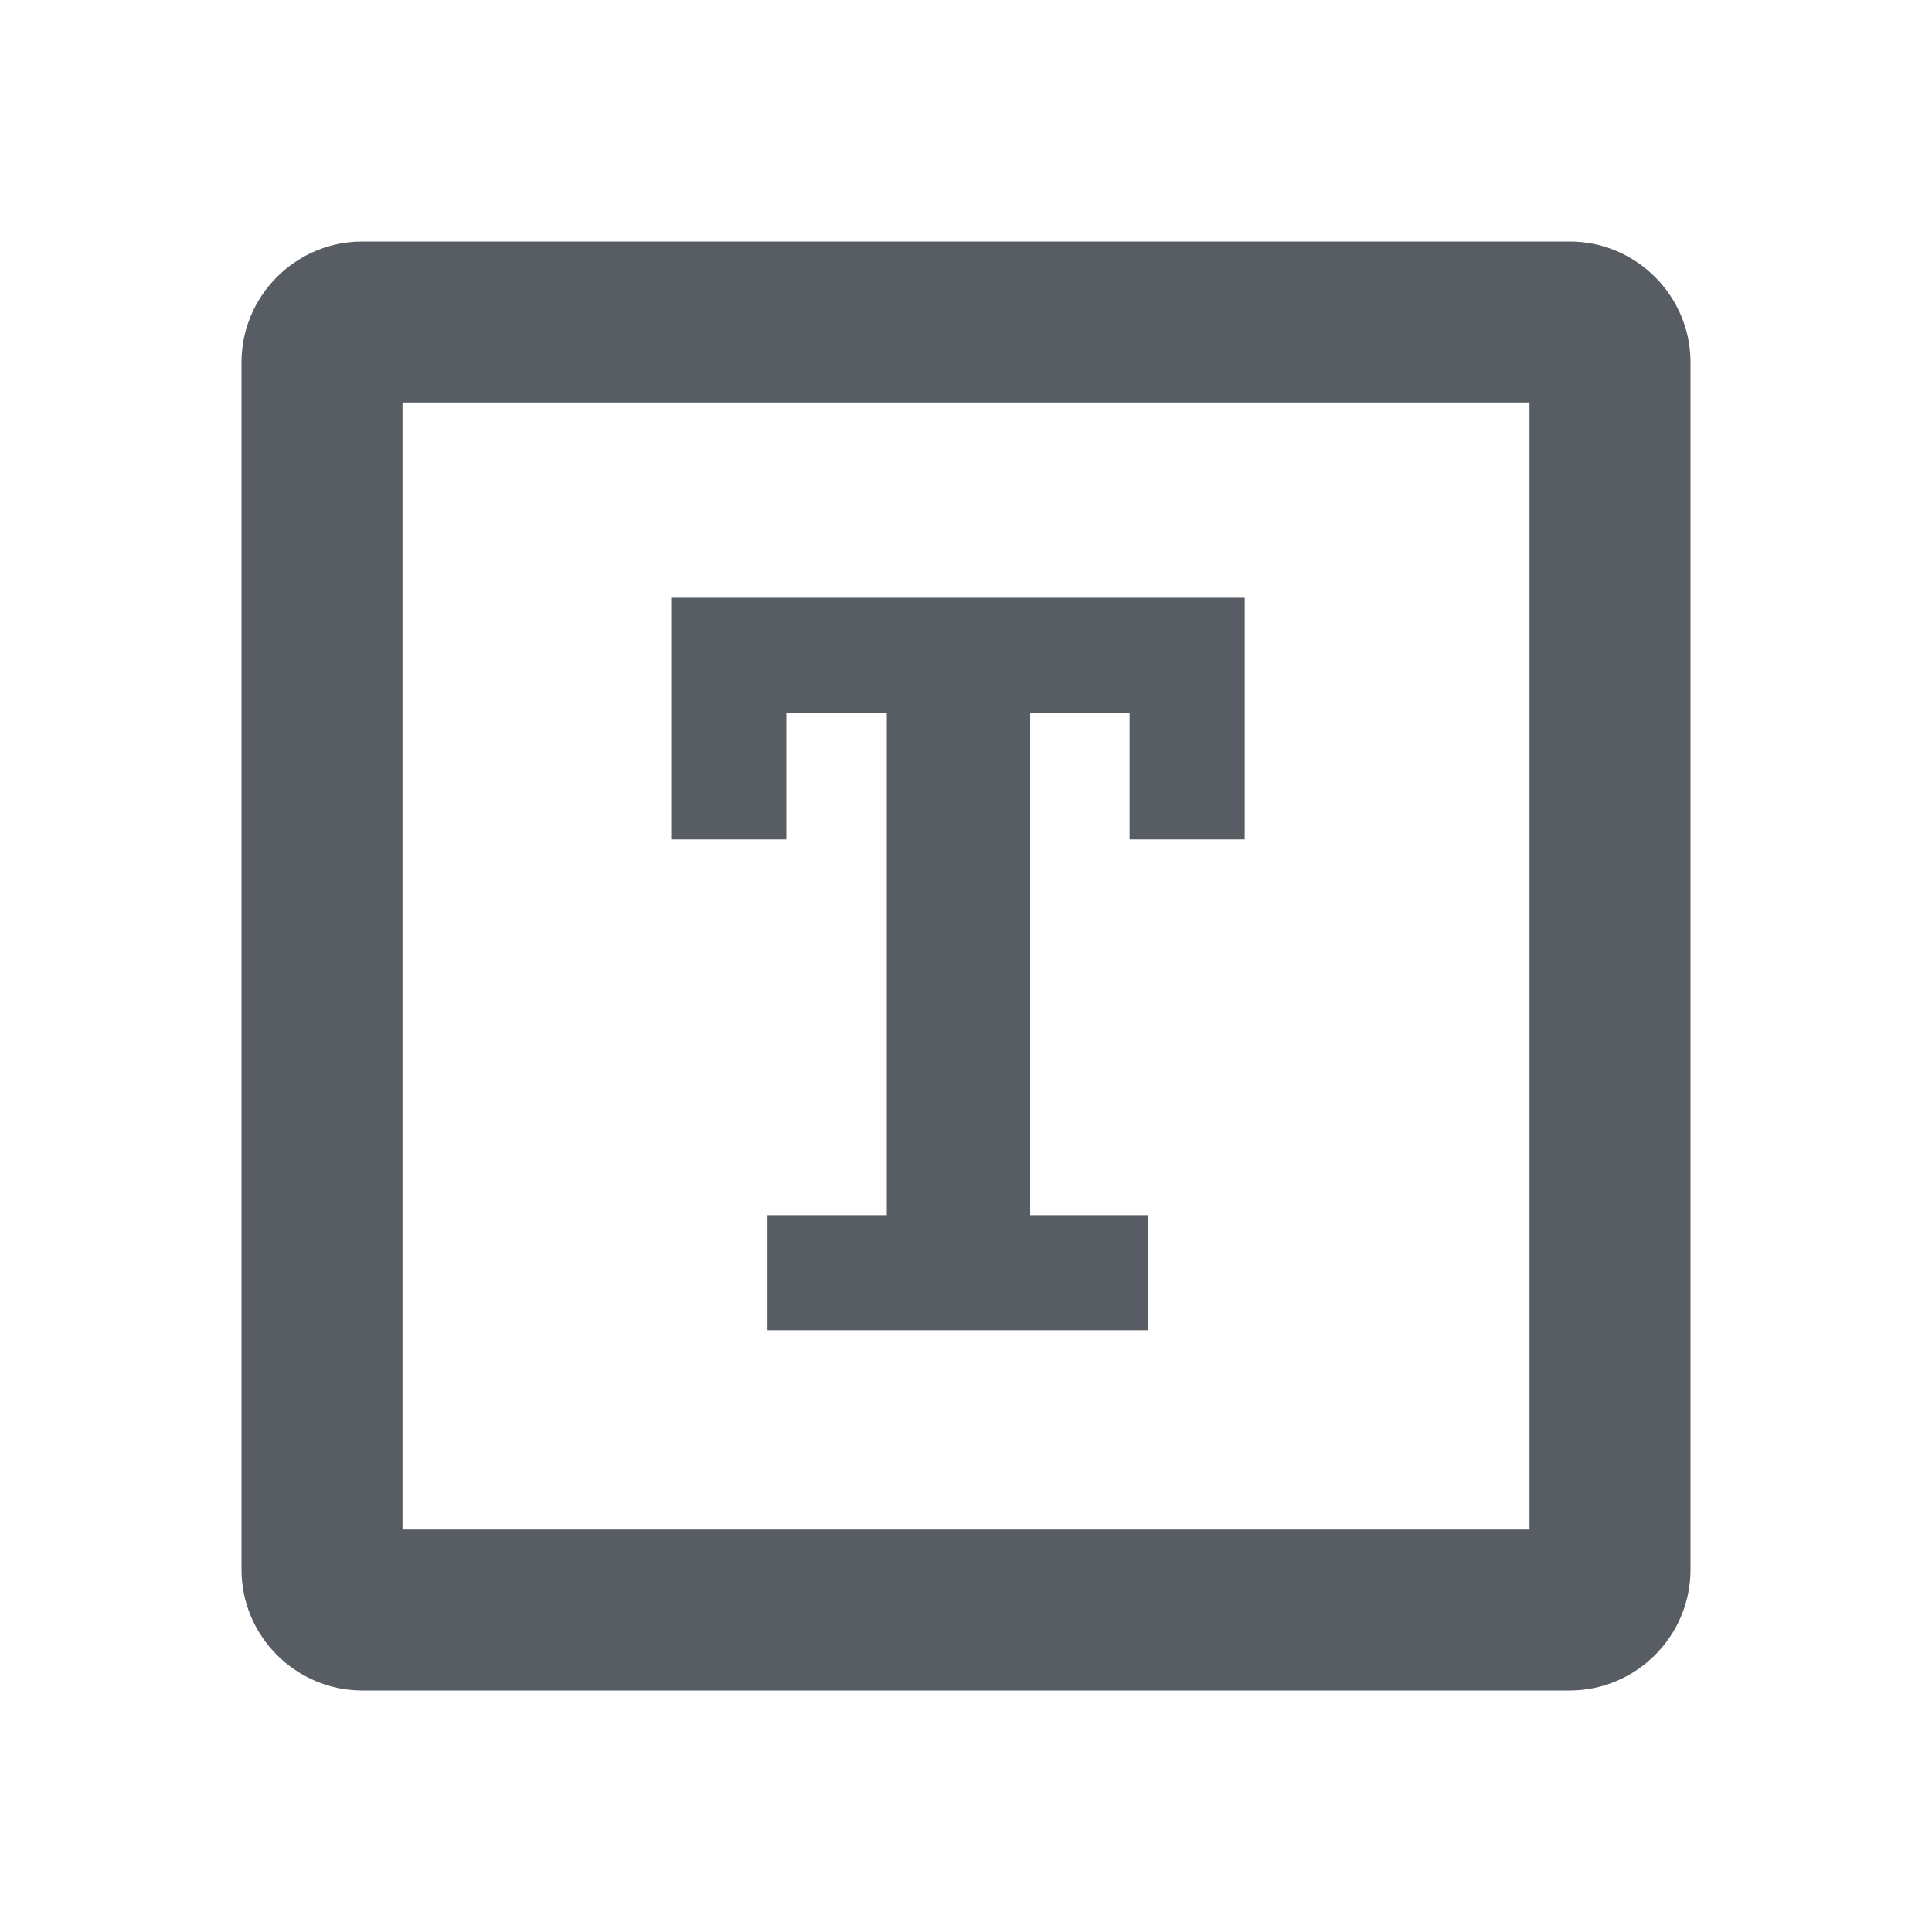 <?xml version="1.0" encoding="utf-8"?>
<!-- Generator: Adobe Illustrator 22.0.1, SVG Export Plug-In . SVG Version: 6.00 Build 0)  -->
<svg version="1.1" id="Layer_1" xmlns="http://www.w3.org/2000/svg" xmlns:xlink="http://www.w3.org/1999/xlink" x="0px" y="0px"
	 viewBox="0 0 24 24" style="enable-background:new 0 0 24 24;" xml:space="preserve">
<style type="text/css">
	.st0{fill:none;}
	.st1{fill:#585D63;}
</style>
<title>text widget</title>
<desc>Created with Sketch.</desc>
<g id="Widgets">
	<g id="text-widget">
		<rect id="Rectangle-12" class="st0" width="24" height="24"/>
		<g>
			<path class="st1" d="M19.5,3h-15C3.675,3,3,3.675,3,4.5v15C3,20.325,3.675,21,4.5,21h15c0.825,0,1.5-0.675,1.5-1.5
				v-15C21,3.675,20.325,3,19.5,3z M19,19H5V5h14V19z"/>
		</g>
		<polygon id="T" class="st1" points="9.534,15.095 11.016,15.095 11.016,8.855 9.768,8.855 9.768,10.428 8.338,10.428 
			8.338,7.425 15.462,7.425 15.462,10.428 14.032,10.428 14.032,8.855 12.797,8.855 12.797,15.095 14.266,15.095 
			14.266,16.525 9.534,16.525 		"/>
	</g>
</g>
</svg>
